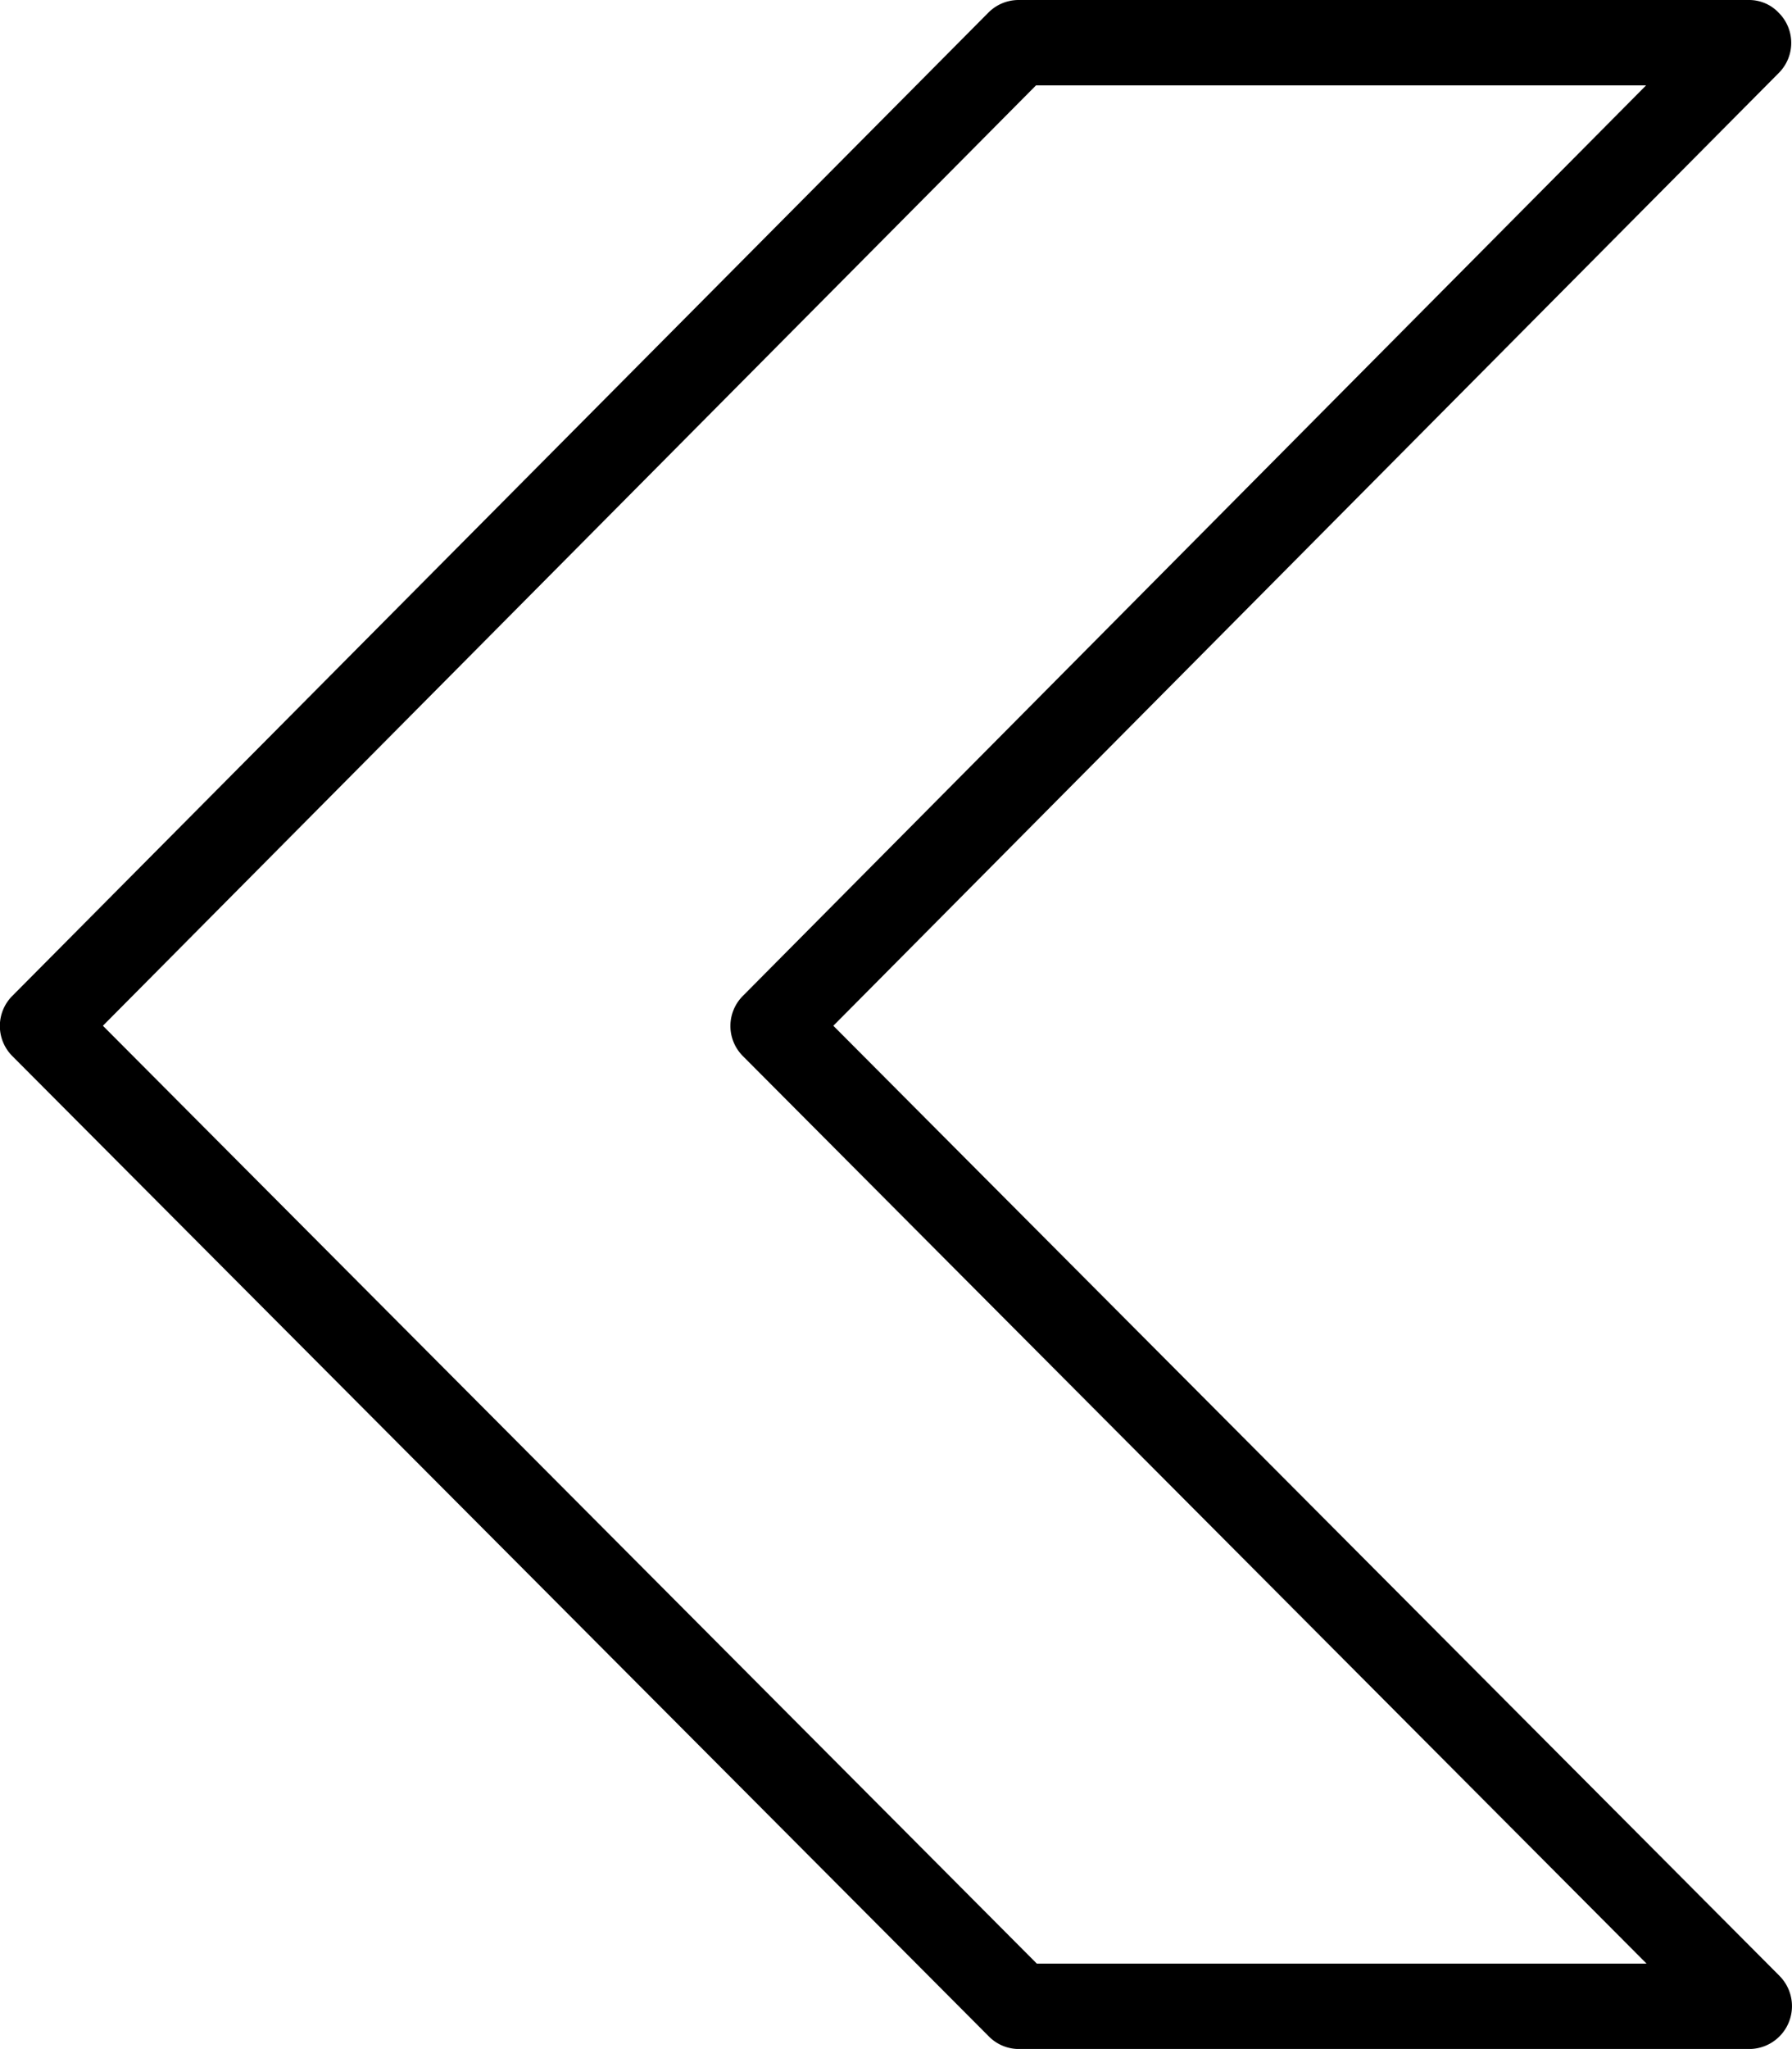 <svg xmlns="http://www.w3.org/2000/svg" width="45.502" height="51.999" viewBox="0 0 45.502 51.999">
  <g id="left" transform="translate(-31.987)">
    <g id="Group_14" data-name="Group 14" transform="translate(31.987 0)">
      <path id="Path_520" data-name="Path 520" d="M77.175,50.147,53.147,26.032,77.153,1.852a1.079,1.079,0,0,0,0-1.527A1.034,1.034,0,0,0,76.395,0H57.848a1.082,1.082,0,0,0-.769.325L32.3,25.274a1.079,1.079,0,0,0,0,1.527L57.1,51.685A1.072,1.072,0,0,0,57.87,52H76.406a1.088,1.088,0,0,0,.769-1.852Zm-18.861-.314L34.6,26.032,58.293,2.167H73.784L50.85,25.274a1.079,1.079,0,0,0,0,1.527L73.795,49.832H58.314Z" transform="translate(-31.987 0)"/>
    </g>
  </g>
</svg>
